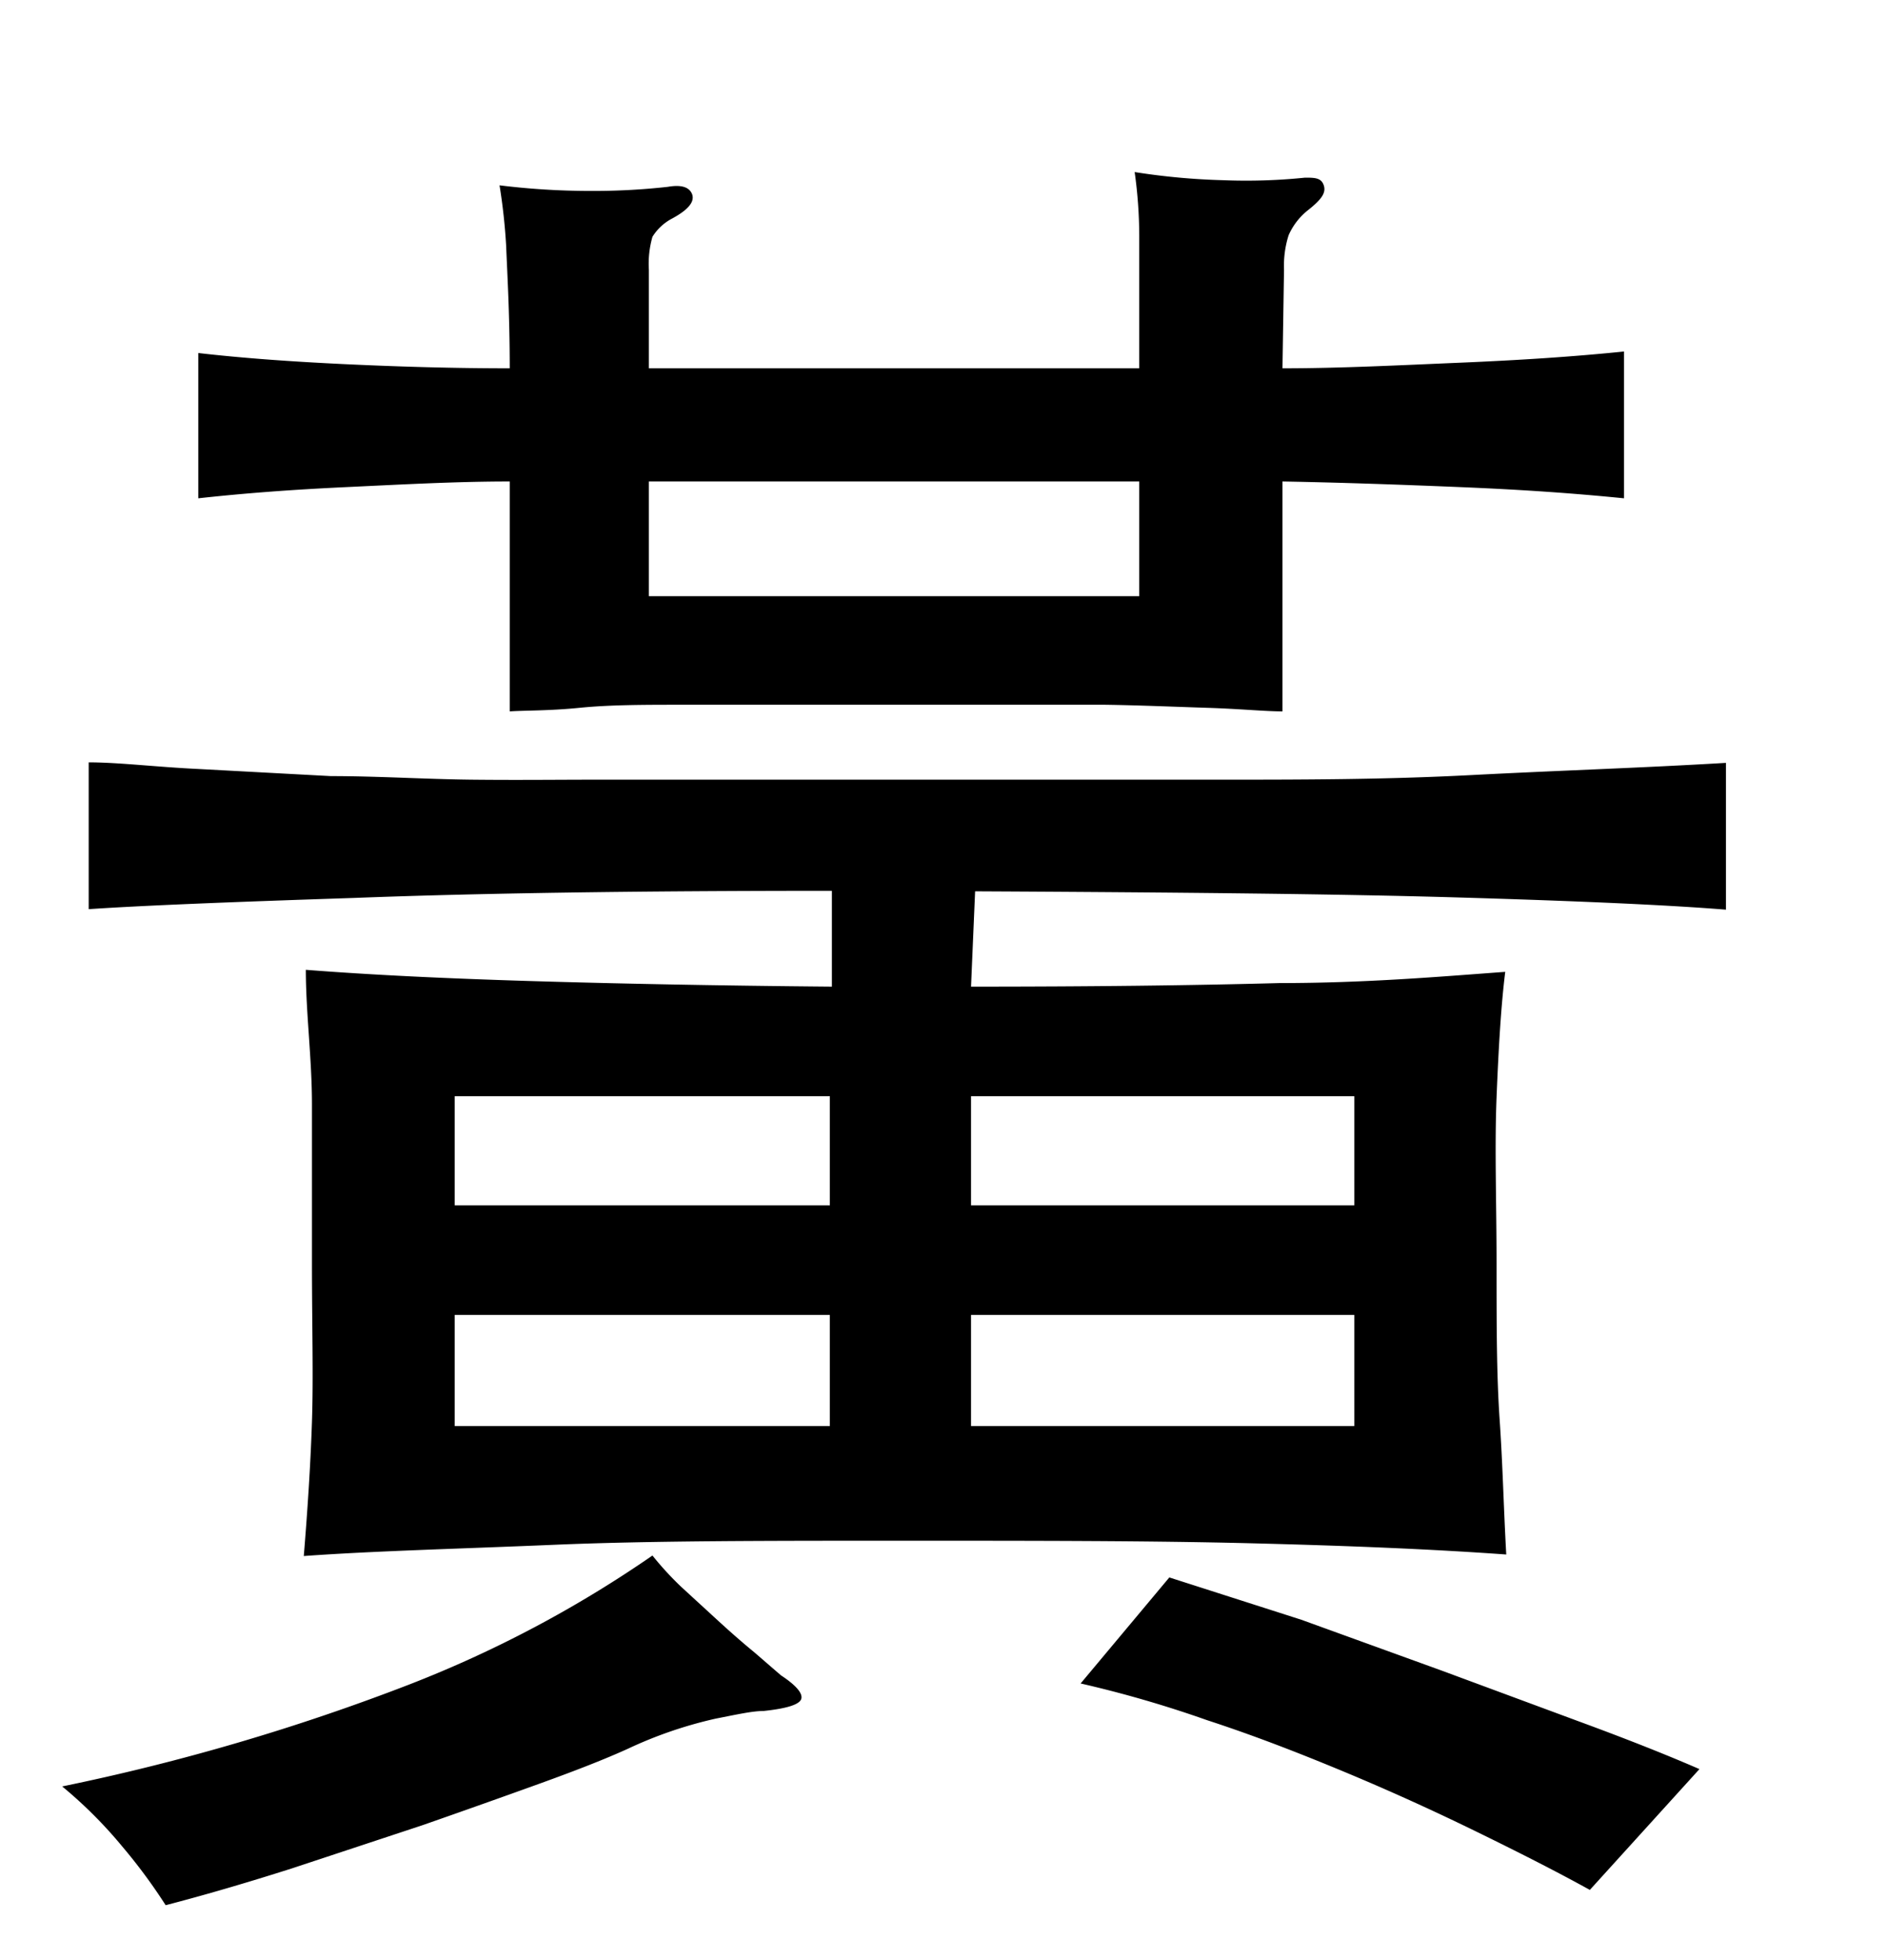 <svg xmlns="http://www.w3.org/2000/svg" width="0.51in" height="0.53in" viewBox="0 0 37 38"><title>Artboard 212</title><path d="M15.32,32.64c.29.19.43.35.4.46s-.27.19-.74.24c-.22,0-.53.07-.94.15a8.32,8.32,0,0,0-1.72.59c-.44.2-1,.42-1.72.68s-1.48.53-2.31.82l-2.57.85c-.88.28-1.7.52-2.47.72A10.79,10.79,0,0,0,2.4,36a8.77,8.77,0,0,0-1.18-1.18,42.76,42.76,0,0,0,6.81-2,23.06,23.06,0,0,0,4.77-2.53,6.11,6.11,0,0,0,.57.62l.73.67c.24.22.48.43.7.61Zm3.73-13.51q3.48,0,6.05-.07c1.72,0,3.19-.13,4.43-.22-.08.64-.13,1.46-.17,2.46s0,2.09,0,3.27,0,2.18.06,3.05.08,1.76.13,2.65c-1.39-.1-3-.17-5-.22S20.35,30,17.68,30s-4.93,0-6.82.08-3.52.12-4.9.22c.07-.86.13-1.74.16-2.63s0-1.92,0-3.11,0-2.22,0-3.12S6,19.64,6,18.8c1.28.1,2.75.17,4.4.22s3.63.09,5.92.11V17.25q-5.73,0-9.38.14c-2.43.08-4.16.15-5.2.22V14.73c.59,0,1.31.09,2.15.13L6.49,15c.93,0,1.85.06,2.76.07s1.71,0,2.4,0H23.86c1.63,0,3.28,0,5-.09s3.33-.14,5-.24v2.88c-1.11-.09-2.87-.17-5.27-.24s-5.56-.1-9.46-.12ZM25.16,7c1.13,0,2.29-.06,3.48-.11s2.25-.12,3.22-.22V9.55c-1-.1-2-.17-3.22-.22s-2.35-.09-3.48-.11v4.51c-.35,0-.84-.05-1.48-.07s-1.32-.05-2-.06l-2.16,0H15.59l-2.22,0c-.72,0-1.4,0-2,.06s-1.07.05-1.37.07V9.22c-1.06,0-2.13.06-3.2.11s-2,.12-2.91.22V6.7c.87.1,1.84.17,2.91.22S8.93,7,10,7c0-1.08-.05-1.88-.07-2.4A11.59,11.59,0,0,0,9.8,3.41a14.46,14.46,0,0,0,1.76.11,13.16,13.16,0,0,0,1.54-.08q.4-.07.48.15c.05.15-.09.31-.41.48a1,1,0,0,0-.37.35,1.92,1.92,0,0,0-.07.65V7h9.62c0-1.18,0-2,0-2.59a9.16,9.16,0,0,0-.09-1.26A13.37,13.37,0,0,0,24,3.31a11.29,11.29,0,0,0,1.6-.05c.19,0,.32,0,.37.15s-.05.28-.3.48a1.29,1.29,0,0,0-.39.5,2,2,0,0,0-.09.68ZM16.28,21.28H8.92v2.14h7.36Zm0,4.29H8.92v2.18h7.36ZM12.73,9.22v2.25h9.62V9.22Zm6.32,14.2h7.52V21.28H19.05Zm0,4.33h7.52V25.57H19.05Zm12.14,9.1c-.67-.37-1.42-.75-2.26-1.16s-1.7-.8-2.59-1.17-1.77-.71-2.66-1a22.6,22.6,0,0,0-2.48-.72l1.74-2.08,2.59.83,2.76,1,2.7,1c.87.32,1.66.63,2.35.93Z"/></svg>